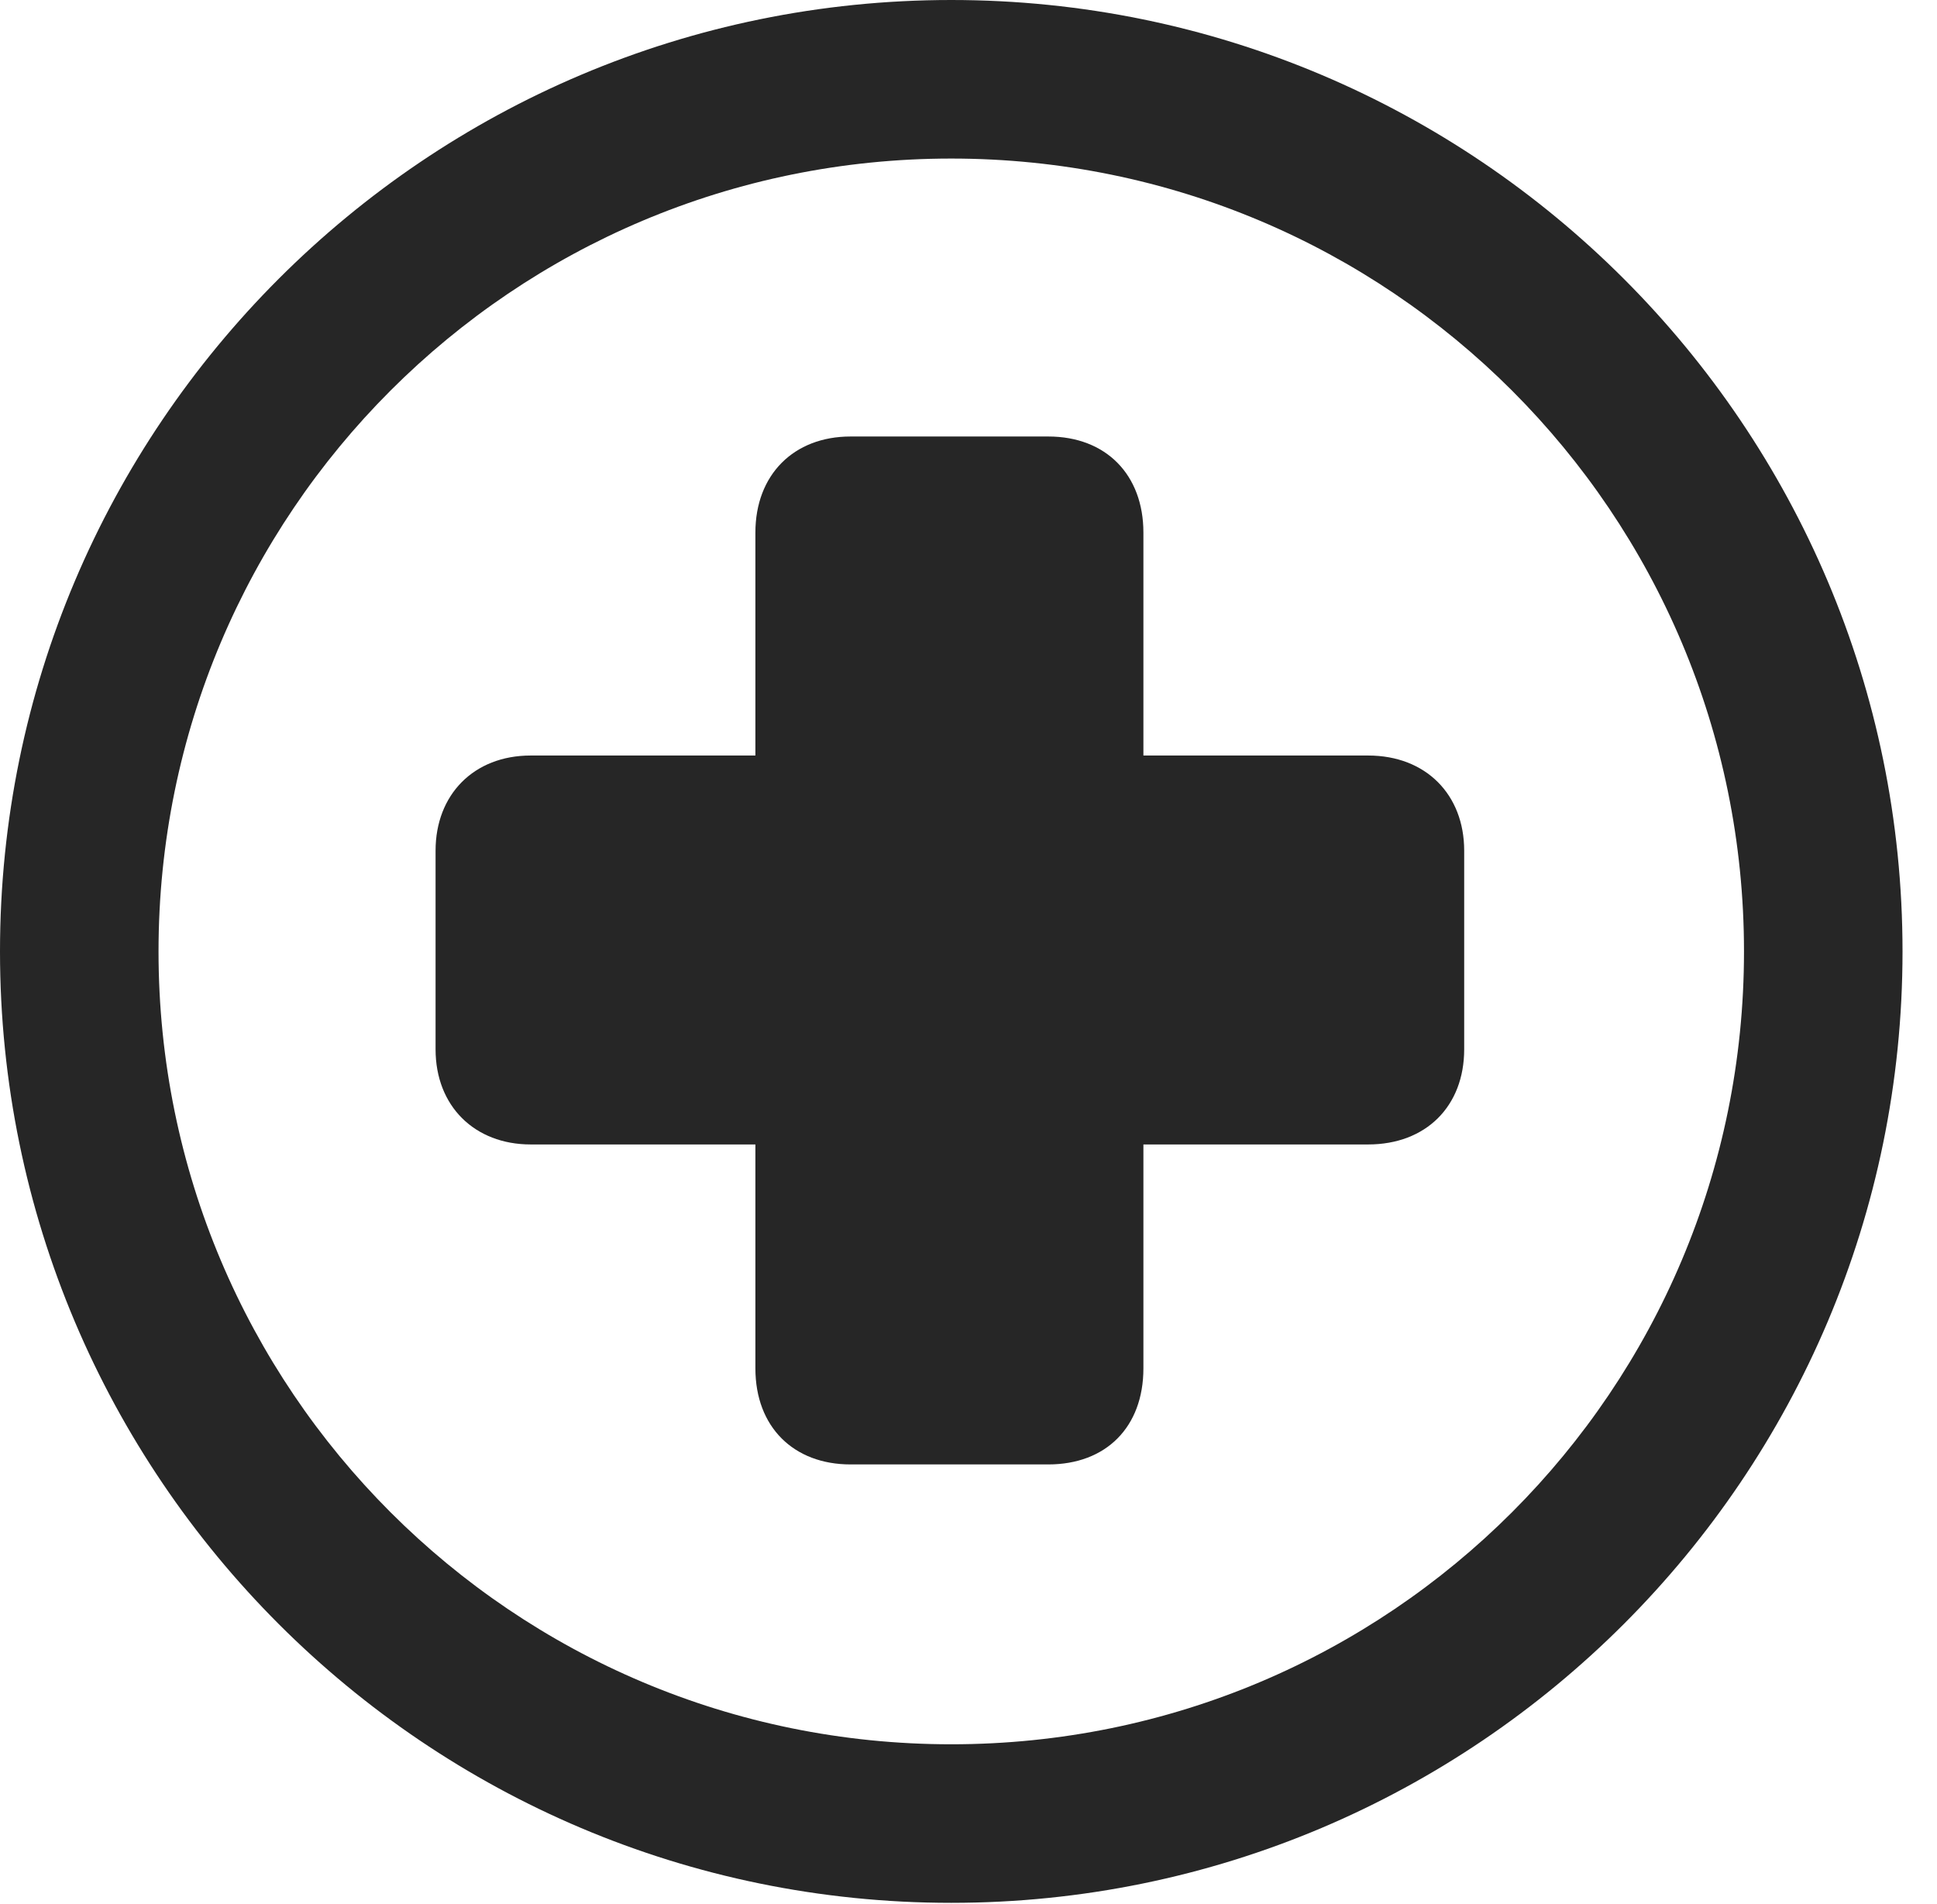 <?xml version="1.0" encoding="UTF-8"?>
<!--Generator: Apple Native CoreSVG 341-->
<!DOCTYPE svg
PUBLIC "-//W3C//DTD SVG 1.1//EN"
       "http://www.w3.org/Graphics/SVG/1.1/DTD/svg11.dtd">
<svg version="1.1" xmlns="http://www.w3.org/2000/svg" xmlns:xlink="http://www.w3.org/1999/xlink" viewBox="0 0 20.283 19.932">
 <g>
  <rect height="19.932" opacity="0" width="20.283" x="0" y="0"/>
  <path d="M9.961 19.922C15.459 19.922 19.922 15.459 19.922 9.961C19.922 4.463 15.459 0 9.961 0C4.463 0 0 4.463 0 9.961C0 15.459 4.463 19.922 9.961 19.922ZM9.961 18.262C5.371 18.262 1.66 14.551 1.66 9.961C1.66 5.371 5.371 1.66 9.961 1.66C14.551 1.66 18.262 5.371 18.262 9.961C18.262 14.551 14.551 18.262 9.961 18.262Z" fill="black" fill-opacity="0.85"/>
  <path d="M4.561 10.986C4.561 11.582 4.971 11.982 5.557 11.982L7.91 11.982L7.91 14.326C7.91 14.941 8.311 15.332 8.906 15.332L10.977 15.332C11.582 15.332 11.973 14.941 11.973 14.326L11.973 11.982L14.326 11.982C14.932 11.982 15.332 11.582 15.332 10.986L15.332 8.906C15.332 8.32 14.932 7.91 14.326 7.91L11.973 7.91L11.973 5.576C11.973 4.971 11.582 4.57 10.977 4.57L8.906 4.57C8.311 4.57 7.91 4.971 7.91 5.576L7.91 7.91L5.557 7.91C4.961 7.91 4.561 8.32 4.561 8.906Z" fill="black" fill-opacity="0.85"/>
 </g>
</svg>
